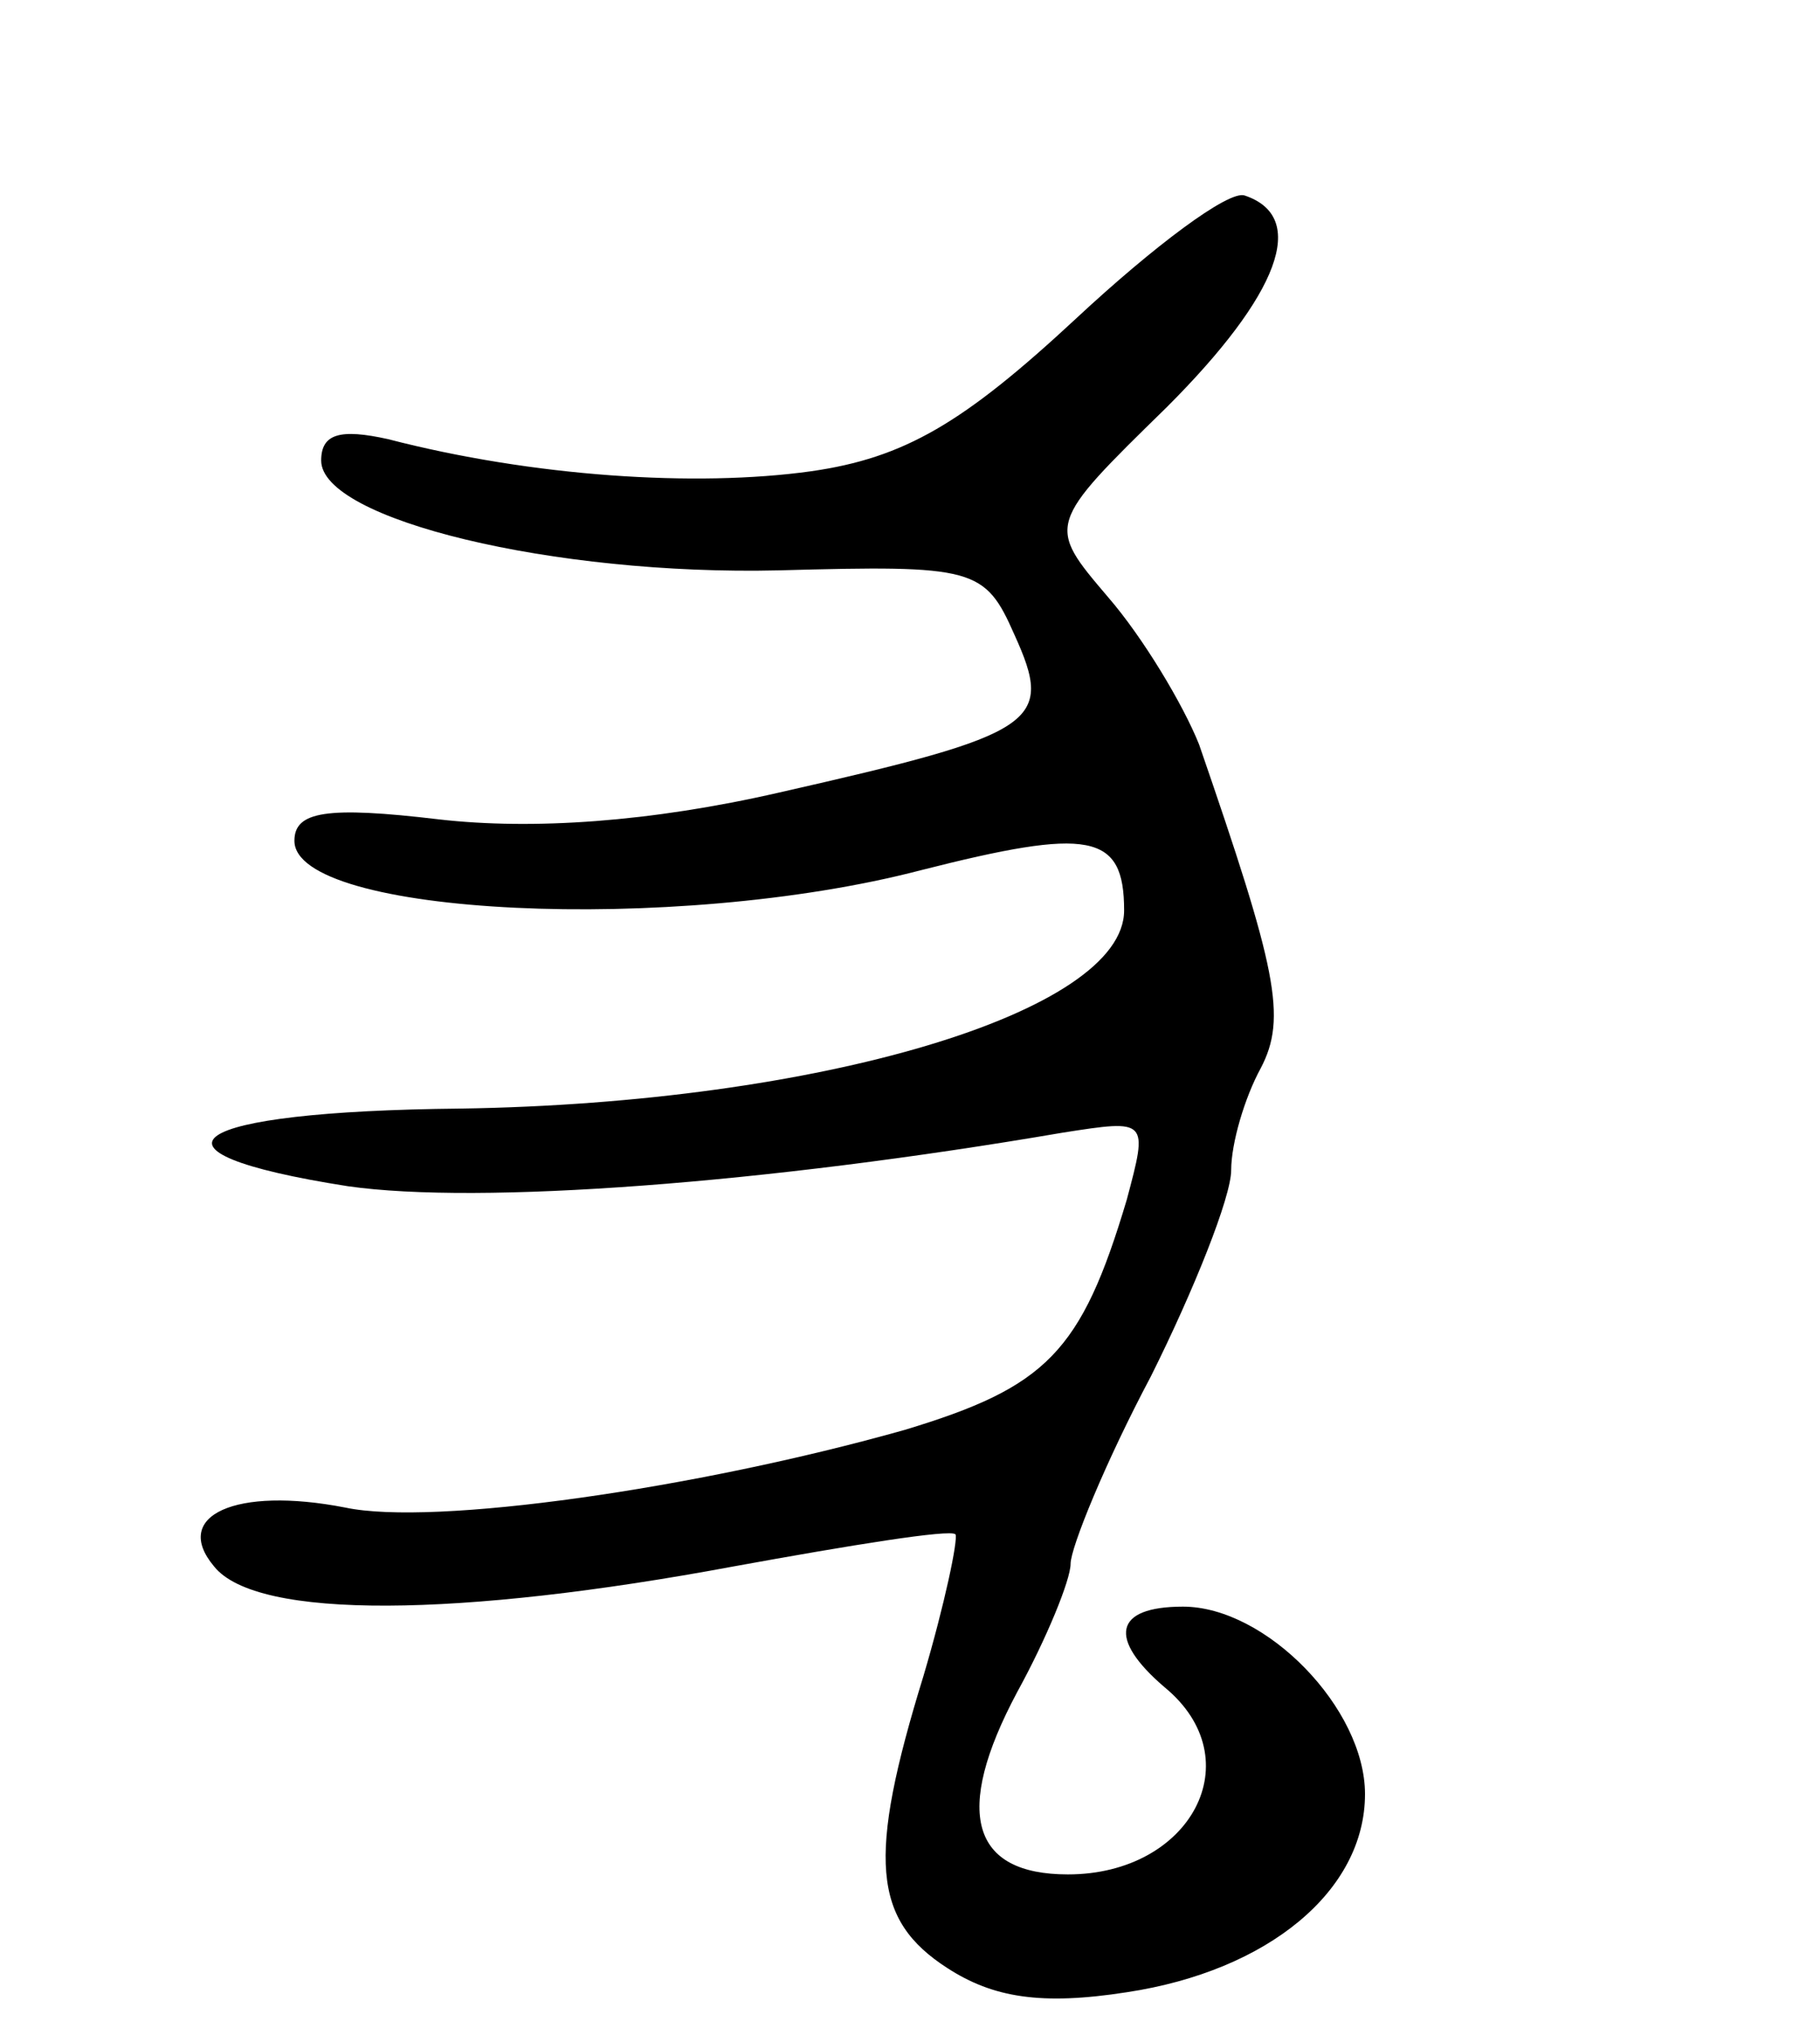 <svg version="1.0" xmlns="http://www.w3.org/2000/svg"
 width="68pt" height="76pt" viewBox="0 0 68 76"
 preserveAspectRatio="xMidYMid meet">
<g transform="translate(0,76) scale(0.1,-0.1)"
fill="#000000" stroke="none">
<path d="M402 641 c-42 -39 -64 -52 -99 -57 -43 -6 -104 -2 -158 12 -18 4 -25
2 -25 -8 0 -22 87 -43 171 -41 73 2 77 1 88 -24 15 -33 9 -37 -88 -59 -48 -11
-92 -14 -127 -10 -42 5 -54 3 -54 -8 0 -28 142 -35 234 -11 63 16 76 14 76
-15 0 -38 -114 -72 -248 -74 -103 -1 -125 -16 -42 -29 49 -7 156 1 267 20 32
5 32 5 24 -25 -17 -57 -30 -70 -83 -86 -78 -22 -176 -36 -209 -29 -41 8 -65
-3 -49 -22 16 -20 92 -19 194 0 44 8 81 14 83 12 1 -2 -4 -26 -12 -53 -21 -68
-19 -91 9 -109 17 -11 35 -14 67 -9 53 8 89 38 89 74 0 32 -37 70 -68 70 -26
0 -28 -12 -7 -30 33 -27 10 -70 -36 -70 -36 0 -43 23 -19 68 11 20 20 42 20
48 0 6 13 38 30 70 16 32 30 67 30 77 0 10 5 27 11 38 10 19 6 37 -23 121 -6
15 -21 40 -34 55 -23 27 -23 27 22 71 42 42 53 71 29 79 -6 2 -34 -19 -63 -46z"/>
</g>
</svg>
